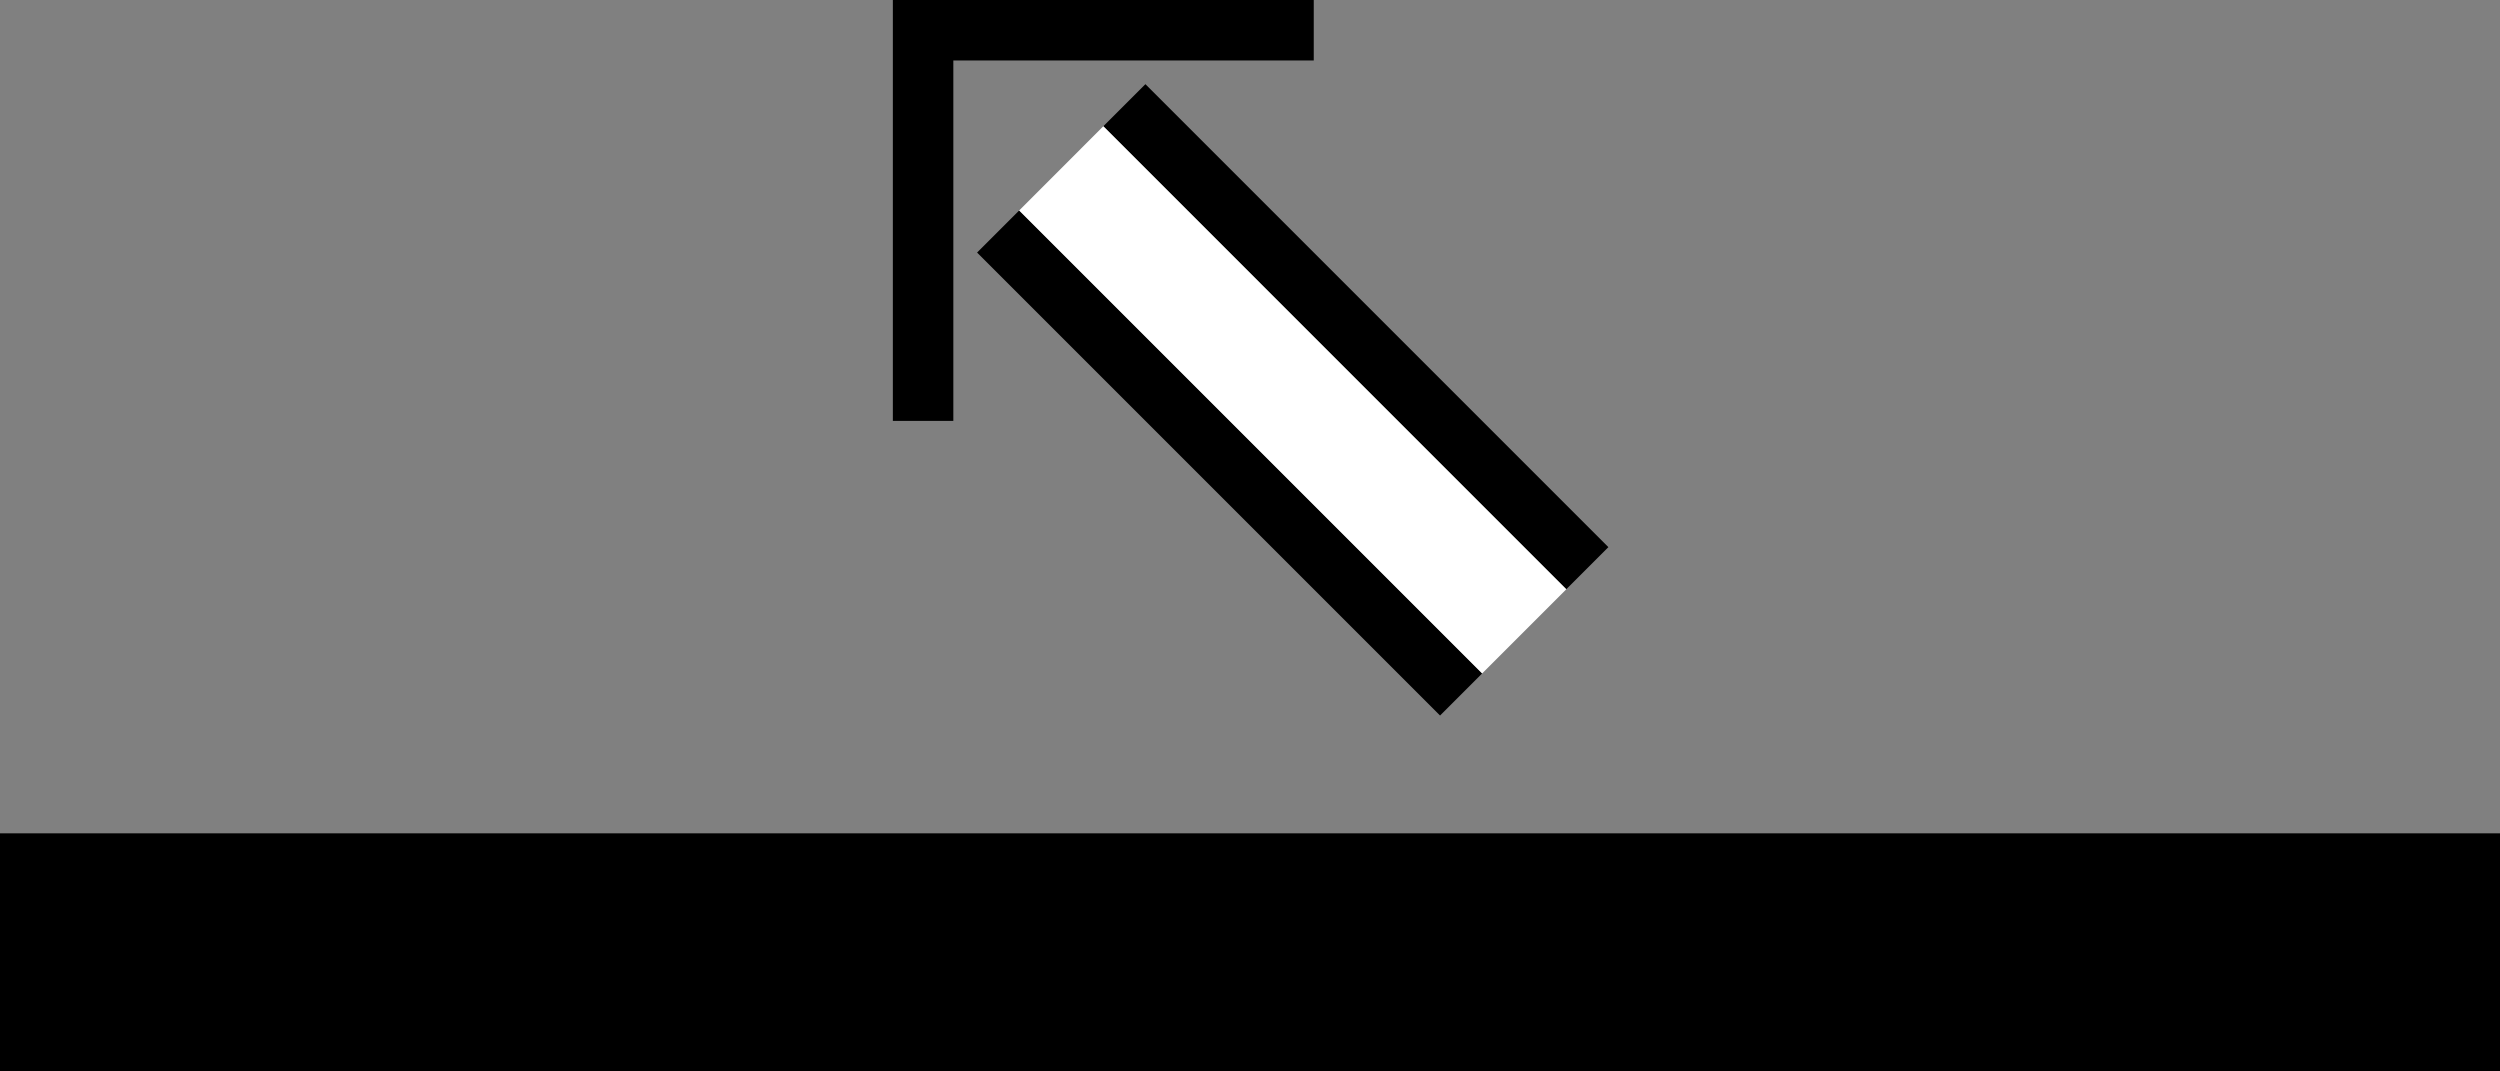 <svg xmlns="http://www.w3.org/2000/svg" version="1.0" width="42" height="18"><rect width="100%" height="100%" fill="#808080" stroke="none"/><path d="M0 14h42v4H0v-4zM16.415 4.243l.707-.707 7.778 7.778-.707.707zM18.536 2.121l.707-.707 7.778 7.778-.707.707z"/><path fill="#fff" d="M17.122 3.536l1.414-1.415L26.314 9.9 24.9 11.314z"/><path d="M15 0v7.071h1.016V1.016h6.055V0H15z"/></svg>